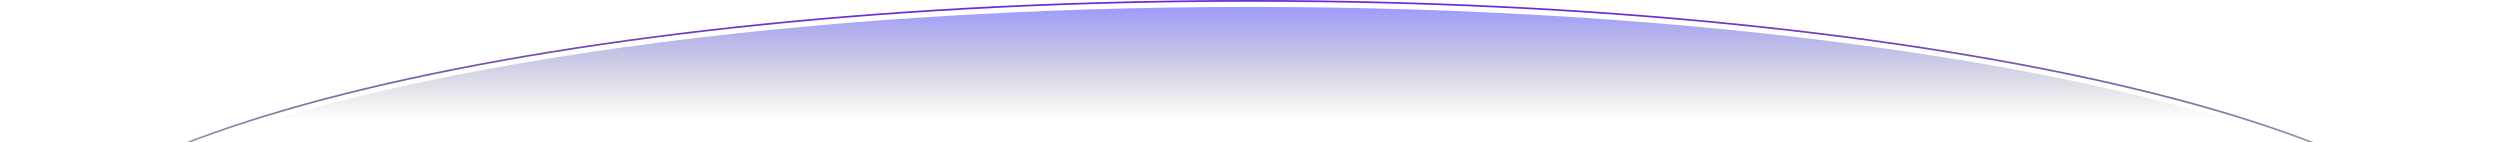 <svg width="1440" height="82" viewBox="0 0 1440 82" fill="none" xmlns="http://www.w3.org/2000/svg">
<g filter="url(#filter0_i_286_16666)">
<ellipse cx="720" cy="172.5" rx="720" ry="172.5" fill="url(#paint0_linear_286_16666)"/>
</g>
<path d="M720 0.5C918.795 0.5 1098.75 19.806 1229 51.011C1294.13 66.614 1346.8 85.186 1383.17 105.79C1419.59 126.417 1439.5 148.979 1439.5 172.5C1439.5 196.021 1419.59 218.583 1383.17 239.21C1346.8 259.815 1294.13 278.386 1229 293.989C1098.75 325.194 918.795 344.5 720 344.5C521.205 344.5 341.246 325.194 211 293.989C145.873 278.386 93.203 259.815 56.827 239.21C20.412 218.583 0.5 196.021 0.5 172.5C0.5 148.979 20.412 126.417 56.827 105.79C93.203 85.186 145.873 66.614 211 51.011C341.246 19.806 521.205 0.5 720 0.5Z" stroke="url(#paint1_linear_286_16666)"/>
<defs>
<filter id="filter0_i_286_16666" x="0" y="0" width="1440" height="349" filterUnits="userSpaceOnUse" color-interpolation-filters="sRGB">
<feFlood flood-opacity="0" result="BackgroundImageFix"/>
<feBlend mode="normal" in="SourceGraphic" in2="BackgroundImageFix" result="shape"/>
<feColorMatrix in="SourceAlpha" type="matrix" values="0 0 0 0 0 0 0 0 0 0 0 0 0 0 0 0 0 0 127 0" result="hardAlpha"/>
<feOffset dy="4"/>
<feGaussianBlur stdDeviation="2"/>
<feComposite in2="hardAlpha" operator="arithmetic" k2="-1" k3="1"/>
<feColorMatrix type="matrix" values="0 0 0 0 0.308 0 0 0 0 0.384 0 0 0 0 0.635 0 0 0 0.25 0"/>
<feBlend mode="normal" in2="shape" result="effect1_innerShadow_286_16666"/>
</filter>
<linearGradient id="paint0_linear_286_16666" x1="720" y1="0" x2="720" y2="345" gradientUnits="userSpaceOnUse">
<stop stop-color="#0B02FF" stop-opacity="0.4"/>
<stop offset="0.188" stop-opacity="0"/>
</linearGradient>
<linearGradient id="paint1_linear_286_16666" x1="720" y1="0" x2="720" y2="118.5" gradientUnits="userSpaceOnUse">
<stop stop-color="#6D28D9"/>
<stop offset="1" stop-opacity="0.2"/>
</linearGradient>
</defs>
</svg>
